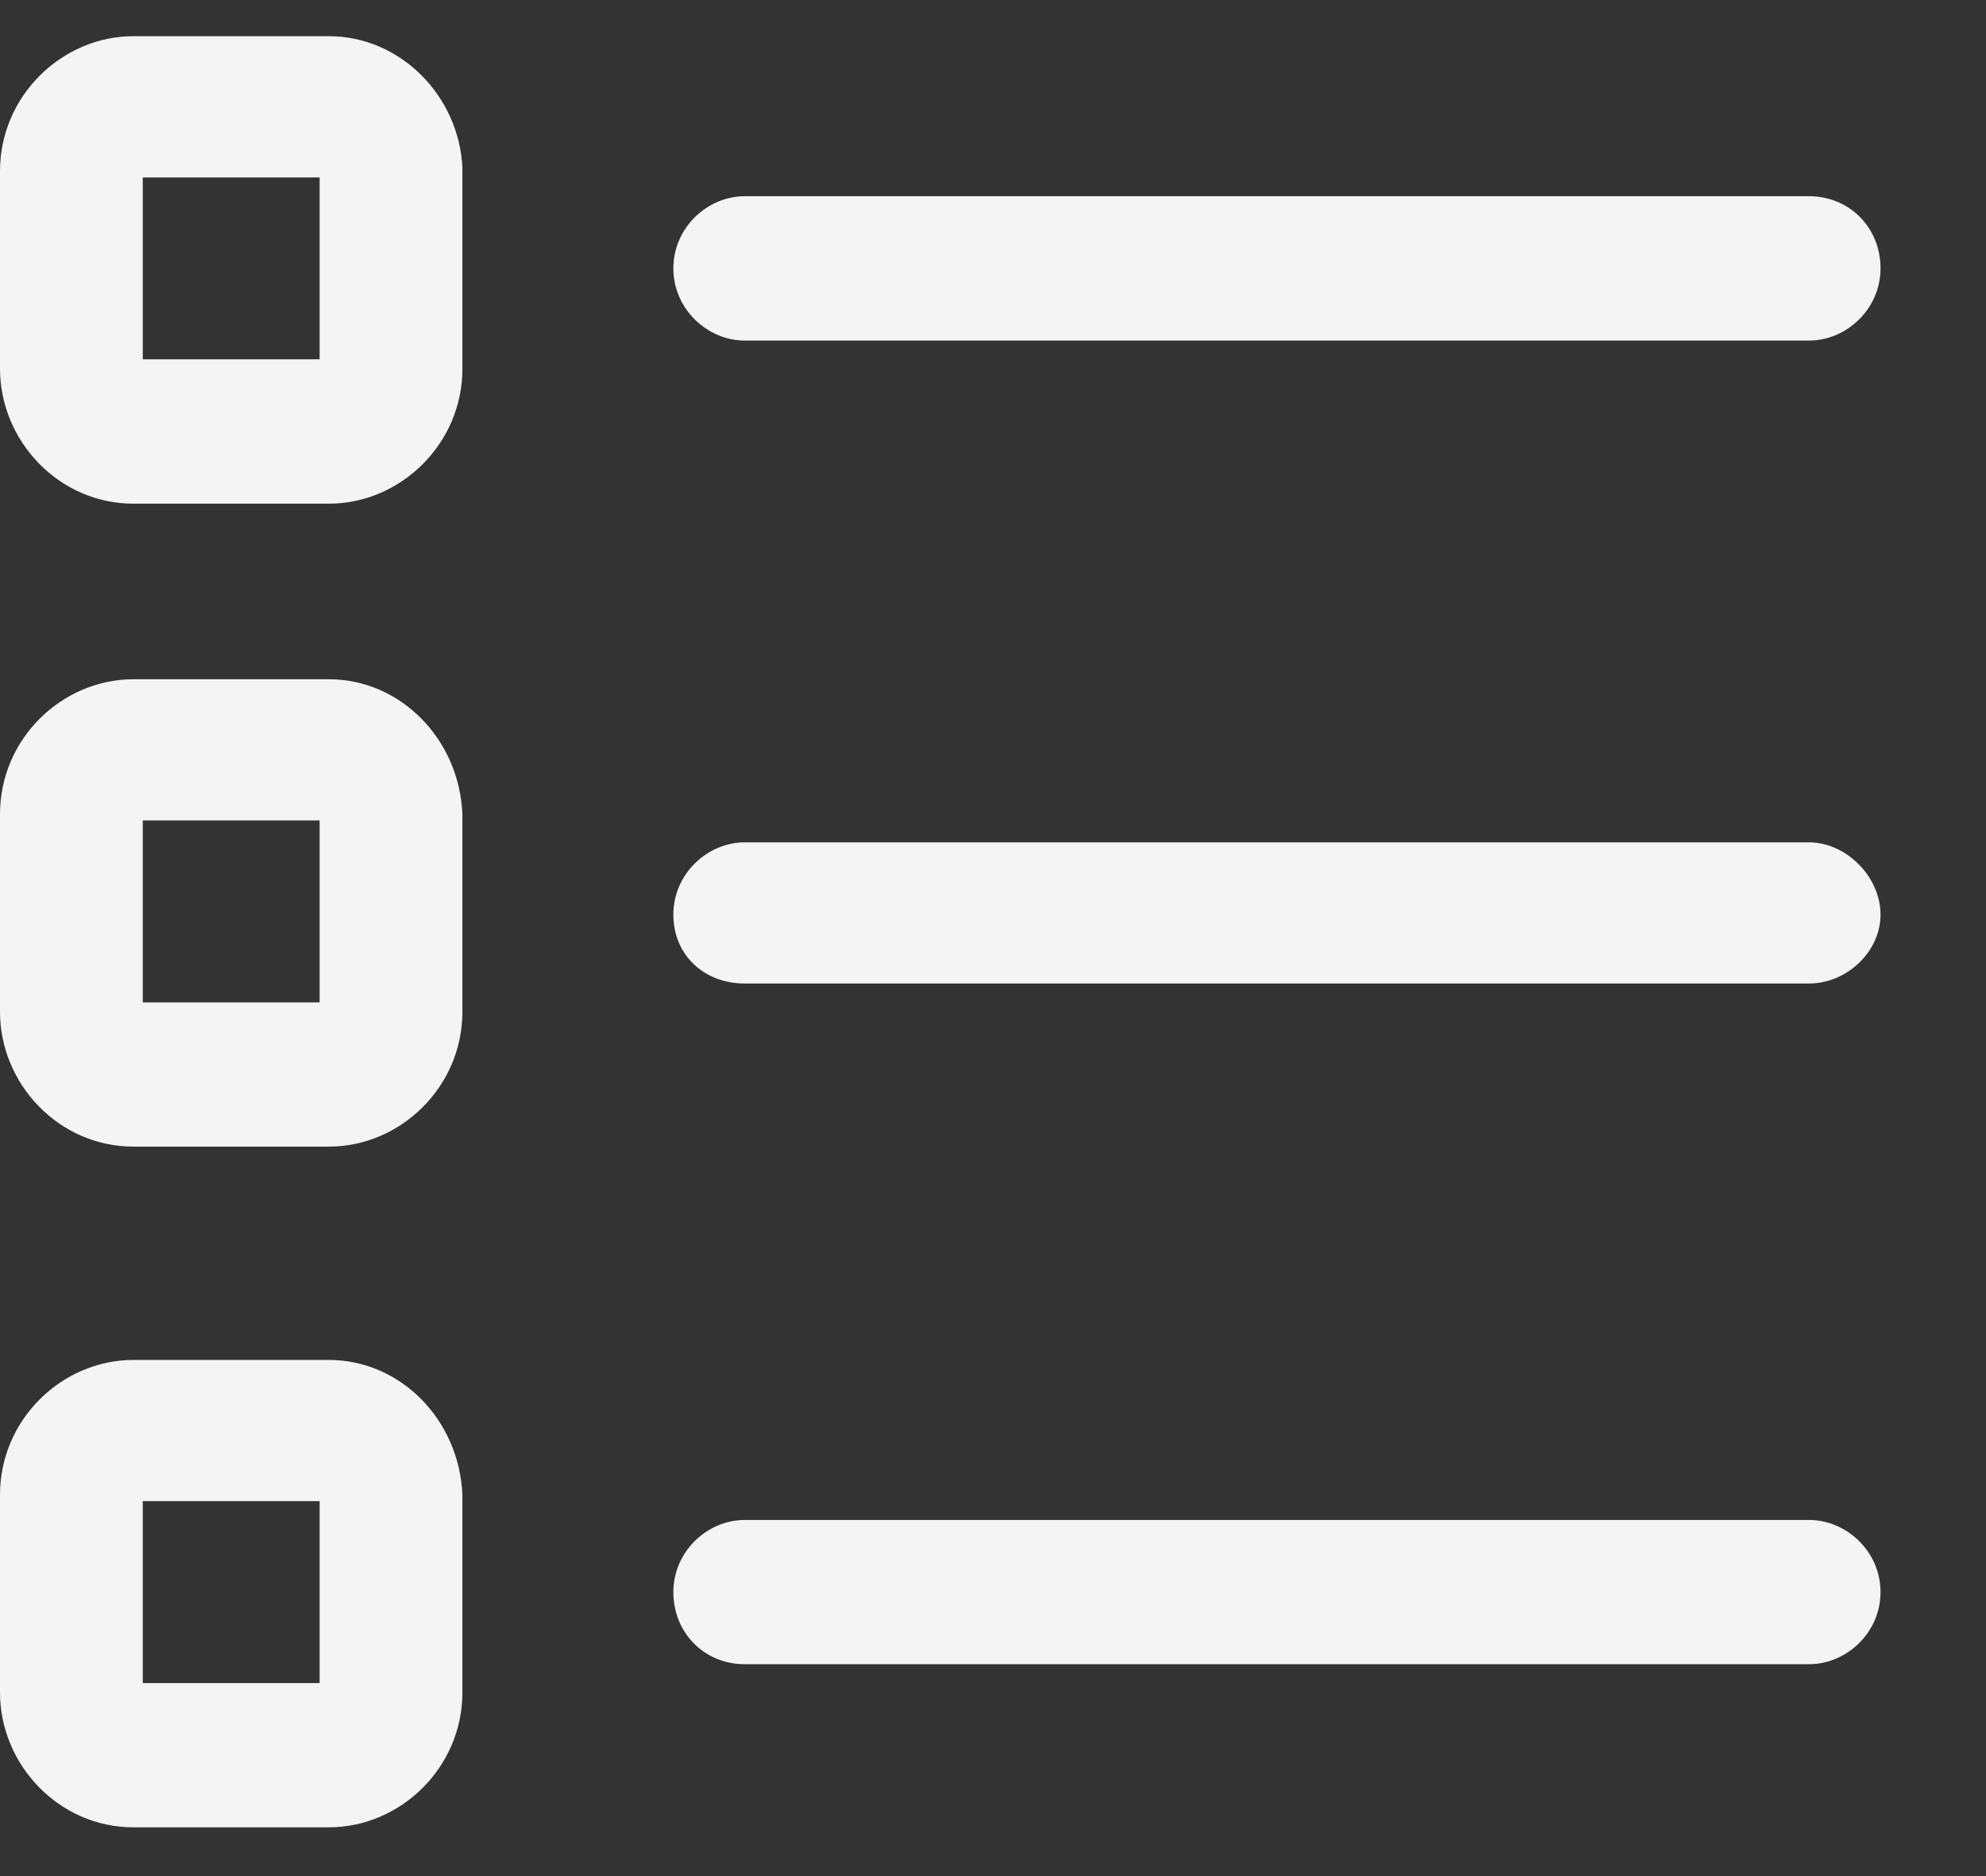 <svg width="18" height="17" viewBox="0 0 18 17" fill="none" xmlns="http://www.w3.org/2000/svg">
<rect x="0" y="0" width="18" height="17" fill="#333333" stroke="none"/>
<path d="M2.981 0.328H1.209C0.562 0.328 0 0.869 0 1.551V3.341C0 3.995 0.534 4.564 1.209 4.564H2.981C3.628 4.564 4.191 4.024 4.191 3.341V1.522C4.162 0.869 3.628 0.328 2.981 0.328ZM2.897 3.256H1.294V1.608H2.897V3.256Z" fill="#F4F4F4"/>
<path d="M6.75 3.086H16.397C16.734 3.086 17.044 2.801 17.044 2.432C17.044 2.062 16.762 1.778 16.397 1.778H6.75C6.412 1.778 6.103 2.062 6.103 2.432C6.103 2.801 6.412 3.086 6.75 3.086Z" fill="#F4F4F4"/>
<path d="M2.981 6.155H1.209C0.562 6.155 0 6.695 0 7.377V9.168C0 9.822 0.534 10.39 1.209 10.39H2.981C3.628 10.39 4.191 9.85 4.191 9.168V7.377C4.162 6.695 3.628 6.155 2.981 6.155ZM2.897 9.083H1.294V7.434H2.897V9.083Z" fill="#F4F4F4"/>
<path d="M16.397 7.633H6.75C6.412 7.633 6.103 7.918 6.103 8.287C6.103 8.657 6.384 8.912 6.75 8.912H16.397C16.734 8.912 17.044 8.628 17.044 8.287C17.044 7.946 16.734 7.633 16.397 7.633Z" fill="#F4F4F4"/>
<path d="M2.981 12.323H1.209C0.562 12.323 0 12.863 0 13.545V15.336C0 15.99 0.534 16.558 1.209 16.558H2.981C3.628 16.558 4.191 16.018 4.191 15.336V13.545C4.162 12.863 3.628 12.323 2.981 12.323ZM2.897 15.251H1.294V13.602H2.897V15.251Z" fill="#F4F4F4"/>
<path d="M16.397 13.773H6.75C6.412 13.773 6.103 14.057 6.103 14.427C6.103 14.796 6.384 15.08 6.75 15.08H16.397C16.734 15.08 17.044 14.796 17.044 14.427C17.044 14.057 16.734 13.773 16.397 13.773Z" fill="#F4F4F4"/>
</svg>
